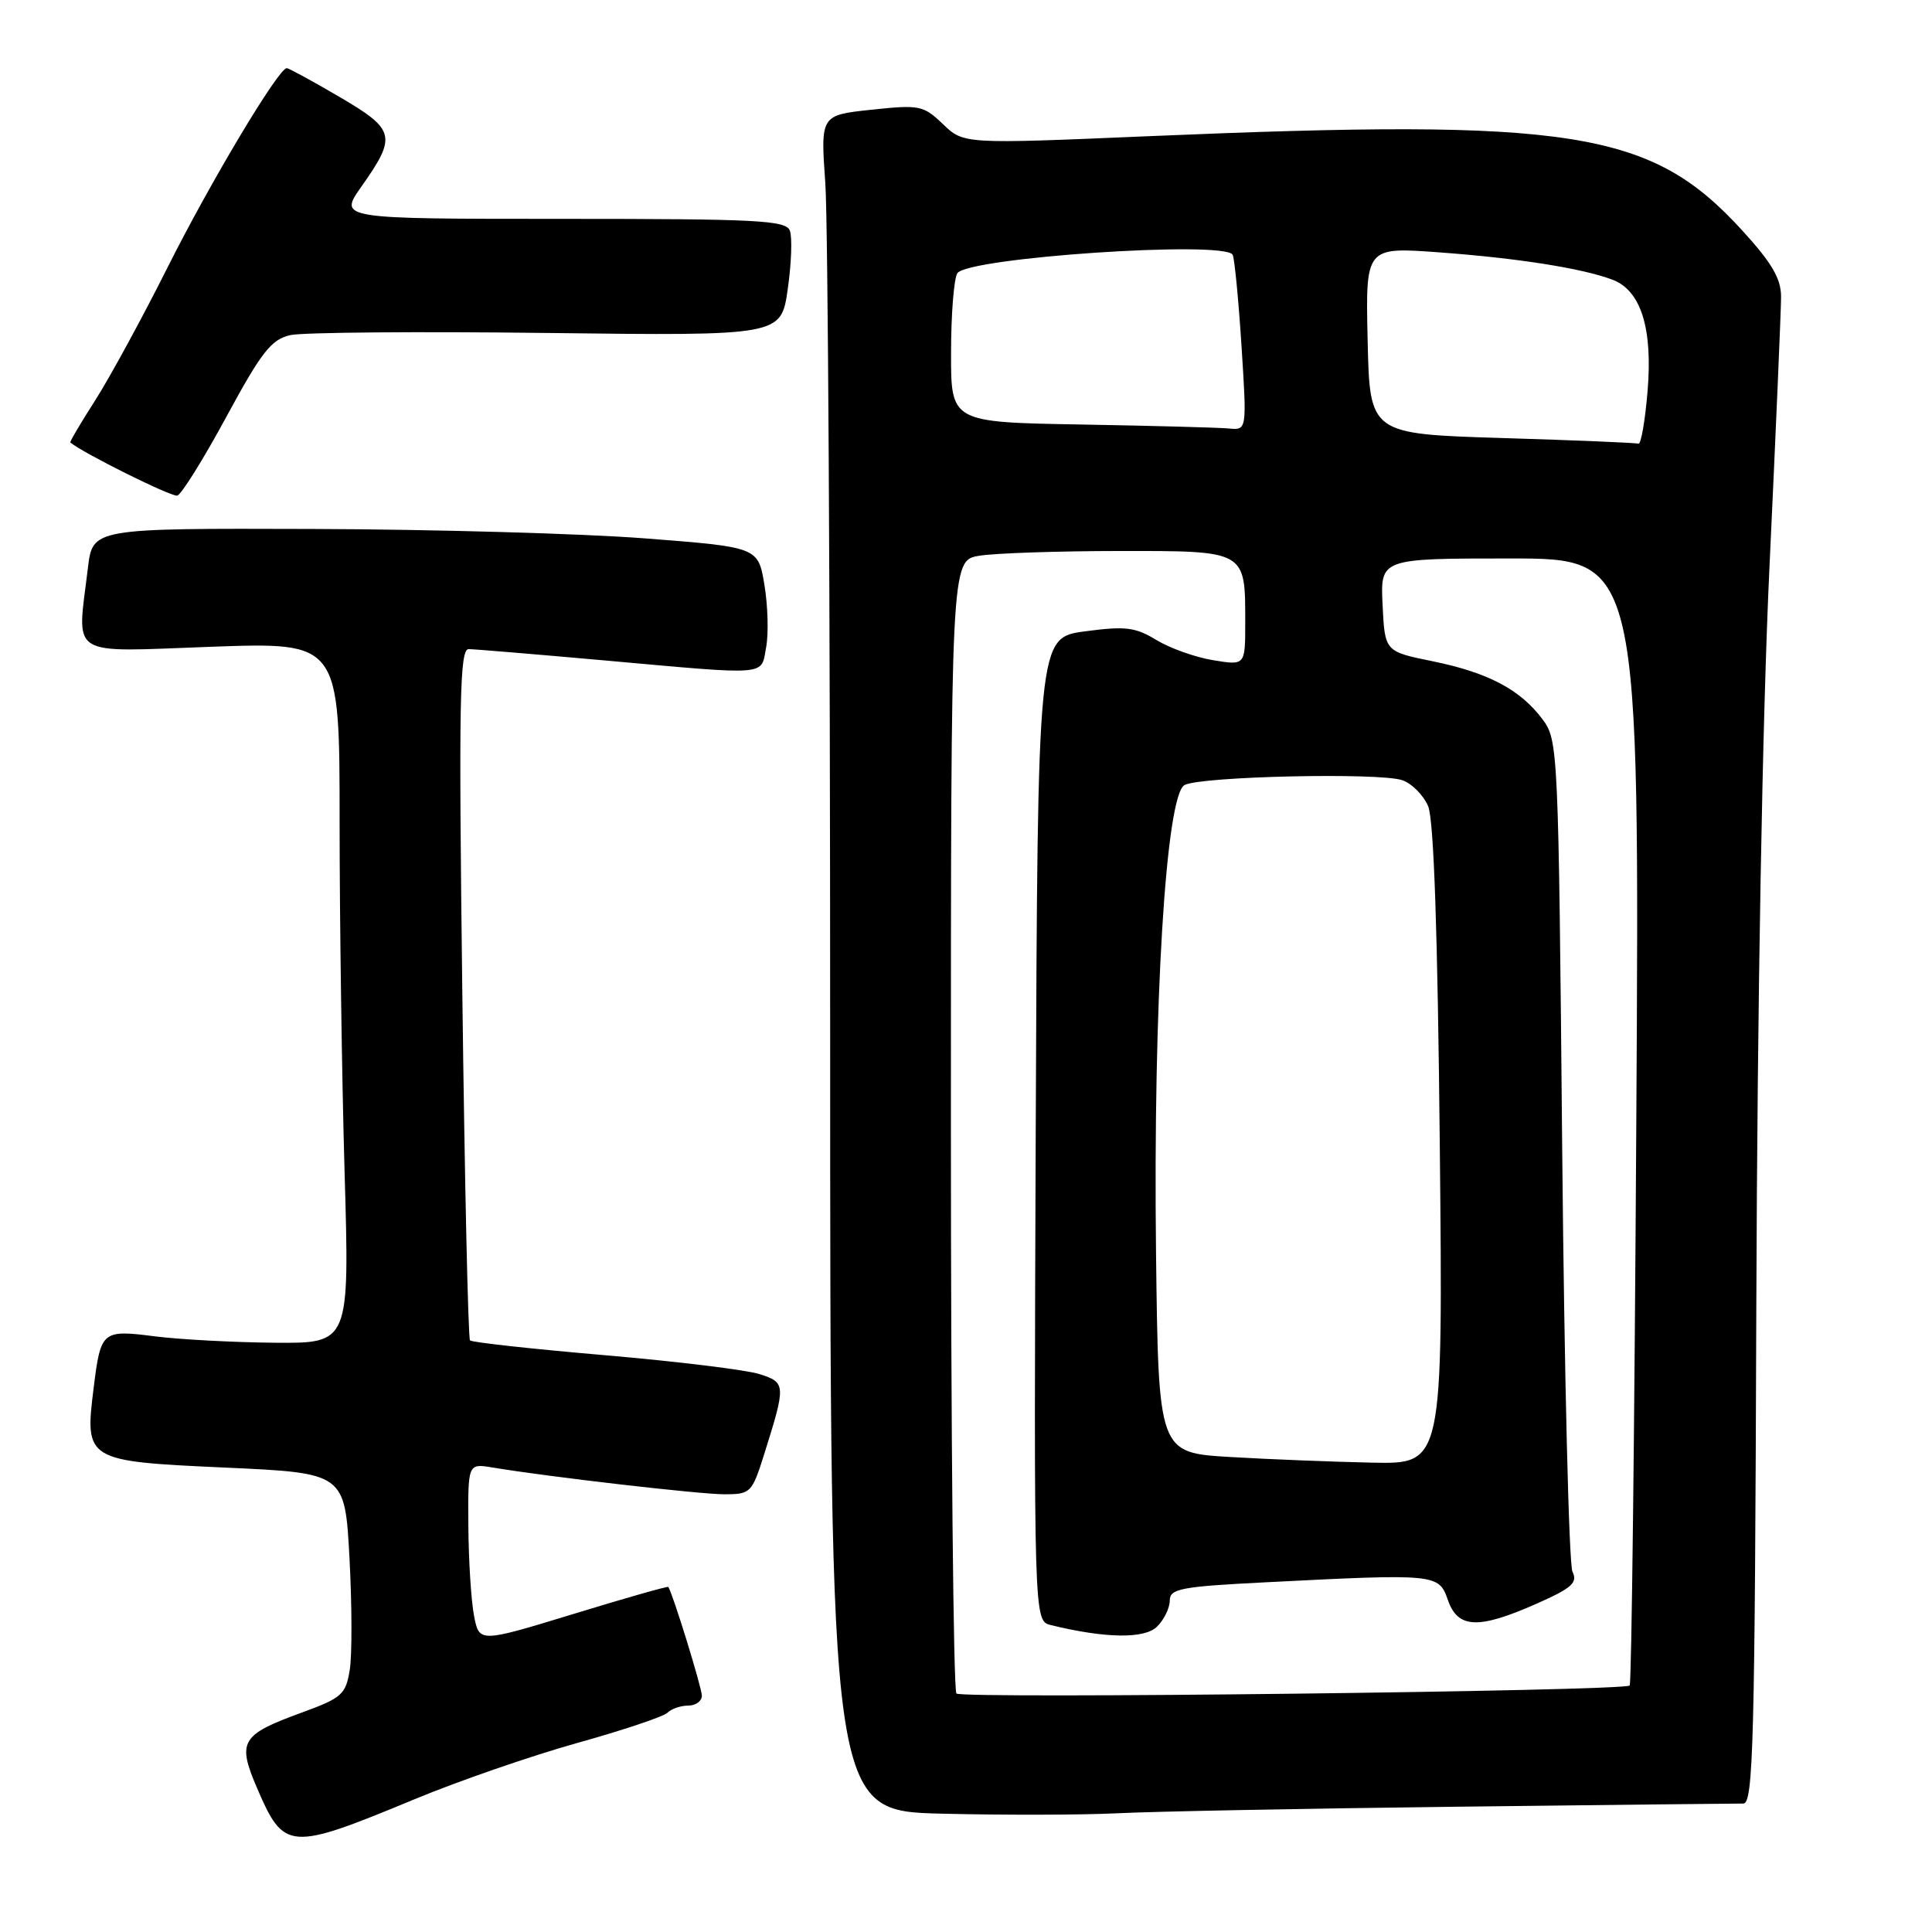 <?xml version="1.0" encoding="UTF-8" standalone="no"?>
<!DOCTYPE svg PUBLIC "-//W3C//DTD SVG 1.1//EN" "http://www.w3.org/Graphics/SVG/1.1/DTD/svg11.dtd" >
<svg xmlns="http://www.w3.org/2000/svg" xmlns:xlink="http://www.w3.org/1999/xlink" version="1.1" viewBox="0 0 256 256">
 <g >
 <path fill="currentColor"
d=" M 55.00 238.38 C 60.78 235.98 70.45 232.64 76.50 230.95 C 82.55 229.26 87.93 227.46 88.45 226.94 C 88.97 226.42 90.21 226.00 91.20 226.00 C 92.19 226.00 93.00 225.41 93.00 224.69 C 93.00 223.63 89.12 211.06 88.55 210.28 C 88.46 210.16 82.79 211.77 75.95 213.87 C 63.50 217.67 63.50 217.67 62.81 214.09 C 62.43 212.11 62.09 206.77 62.06 202.20 C 62.00 193.91 62.00 193.91 65.25 194.45 C 72.68 195.69 92.68 198.00 96.00 198.00 C 99.45 198.00 99.65 197.80 101.24 192.75 C 104.16 183.47 104.14 183.20 100.65 182.08 C 98.92 181.52 89.68 180.39 80.12 179.57 C 70.56 178.75 62.53 177.87 62.28 177.61 C 62.03 177.36 61.57 156.64 61.26 131.58 C 60.78 92.84 60.90 86.00 62.10 86.01 C 62.87 86.02 70.92 86.69 80.00 87.50 C 102.21 89.49 100.80 89.60 101.52 85.75 C 101.85 83.96 101.75 80.25 101.29 77.50 C 100.46 72.50 100.46 72.50 85.48 71.34 C 77.24 70.70 57.40 70.14 41.39 70.09 C 12.28 70.00 12.28 70.00 11.65 75.25 C 10.20 87.31 8.76 86.39 28.00 85.70 C 45.00 85.09 45.00 85.09 45.00 108.88 C 45.00 121.97 45.30 142.87 45.66 155.34 C 46.32 178.00 46.32 178.00 36.41 177.92 C 30.96 177.87 23.80 177.49 20.50 177.07 C 13.54 176.18 13.35 176.34 12.42 183.82 C 11.20 193.54 11.34 193.62 29.77 194.46 C 45.70 195.18 45.70 195.18 46.31 206.47 C 46.64 212.68 46.66 219.35 46.34 221.29 C 45.82 224.52 45.29 224.99 40.00 226.92 C 31.91 229.87 31.40 230.74 34.07 236.95 C 37.65 245.25 38.31 245.30 55.00 238.38 Z  M 193.00 239.40 C 213.07 239.16 230.18 238.97 231.00 238.98 C 232.32 239.00 232.53 230.94 232.72 173.25 C 232.86 132.50 233.52 95.14 234.47 75.00 C 235.31 57.12 236.00 41.07 236.00 39.33 C 236.00 36.91 234.78 34.83 230.84 30.52 C 218.75 17.28 208.46 15.66 152.10 18.05 C 127.70 19.09 127.70 19.09 124.95 16.45 C 122.34 13.96 121.85 13.86 115.46 14.54 C 108.72 15.26 108.72 15.26 109.36 24.29 C 109.71 29.25 110.00 79.80 110.00 136.63 C 110.00 239.95 110.00 239.95 124.75 240.32 C 132.86 240.52 143.32 240.50 148.00 240.27 C 152.68 240.03 172.93 239.64 193.00 239.40 Z  M 30.00 55.22 C 34.68 46.58 35.95 44.97 38.49 44.40 C 40.14 44.04 55.44 43.91 72.49 44.12 C 103.50 44.50 103.50 44.50 104.38 38.31 C 104.87 34.91 104.99 31.42 104.66 30.56 C 104.14 29.19 100.38 29.00 74.47 29.00 C 44.88 29.00 44.88 29.00 47.87 24.75 C 52.61 18.04 52.40 17.19 45.00 12.85 C 41.42 10.75 38.27 9.04 38.00 9.03 C 36.91 9.02 27.85 24.16 22.17 35.50 C 18.86 42.10 14.57 49.97 12.65 52.99 C 10.72 56.00 9.22 58.54 9.32 58.63 C 10.99 60.04 22.77 65.89 23.50 65.67 C 24.05 65.50 26.98 60.80 30.00 55.22 Z  M 126.73 224.40 C 126.33 224.00 126.00 190.05 126.00 148.96 C 126.00 74.26 126.00 74.26 129.75 73.64 C 131.81 73.30 140.12 73.02 148.21 73.01 C 165.21 73.00 165.00 72.88 165.00 82.52 C 165.00 88.18 165.00 88.18 160.75 87.48 C 158.41 87.10 155.03 85.90 153.24 84.81 C 150.43 83.10 149.13 82.94 143.74 83.66 C 137.50 84.50 137.50 84.50 137.24 149.64 C 136.99 214.78 136.99 214.78 139.24 215.33 C 146.45 217.10 151.68 217.18 153.32 215.53 C 154.25 214.61 155.00 213.06 155.00 212.08 C 155.00 210.51 156.45 210.23 167.75 209.66 C 190.33 208.51 190.64 208.54 191.85 212.00 C 193.17 215.80 195.87 215.92 203.58 212.51 C 208.28 210.43 209.08 209.72 208.36 208.26 C 207.89 207.29 207.28 182.12 207.00 152.32 C 206.51 99.20 206.46 98.09 204.40 95.32 C 201.45 91.37 197.18 89.12 189.83 87.62 C 183.50 86.33 183.50 86.33 183.20 80.17 C 182.90 74.00 182.90 74.00 200.08 74.00 C 217.26 74.00 217.26 74.00 216.82 148.47 C 216.58 189.43 216.19 223.12 215.94 223.34 C 215.10 224.09 127.47 225.13 126.73 224.40 Z  M 163.00 193.06 C 153.50 192.50 153.50 192.50 153.18 166.00 C 152.79 133.08 154.48 105.35 156.96 104.02 C 159.12 102.87 182.76 102.34 185.81 103.38 C 187.08 103.82 188.62 105.37 189.24 106.84 C 189.99 108.61 190.50 123.61 190.78 151.75 C 191.20 194.00 191.20 194.00 181.85 193.81 C 176.71 193.70 168.22 193.37 163.00 193.06 Z  M 199.00 58.04 C 181.50 57.50 181.50 57.50 181.22 45.11 C 180.94 32.72 180.94 32.72 190.70 33.44 C 201.10 34.20 209.72 35.56 213.68 37.07 C 217.44 38.50 219.01 43.52 218.31 51.86 C 217.98 55.79 217.44 58.90 217.10 58.79 C 216.77 58.67 208.62 58.33 199.00 58.04 Z  M 143.25 56.25 C 126.00 55.95 126.00 55.95 126.02 46.73 C 126.02 41.65 126.40 36.92 126.85 36.21 C 128.17 34.13 162.19 31.84 163.33 33.75 C 163.57 34.16 164.10 39.56 164.50 45.75 C 165.22 57.00 165.22 57.00 162.86 56.78 C 161.56 56.65 152.74 56.42 143.25 56.25 Z "/>
</g>
</svg>
